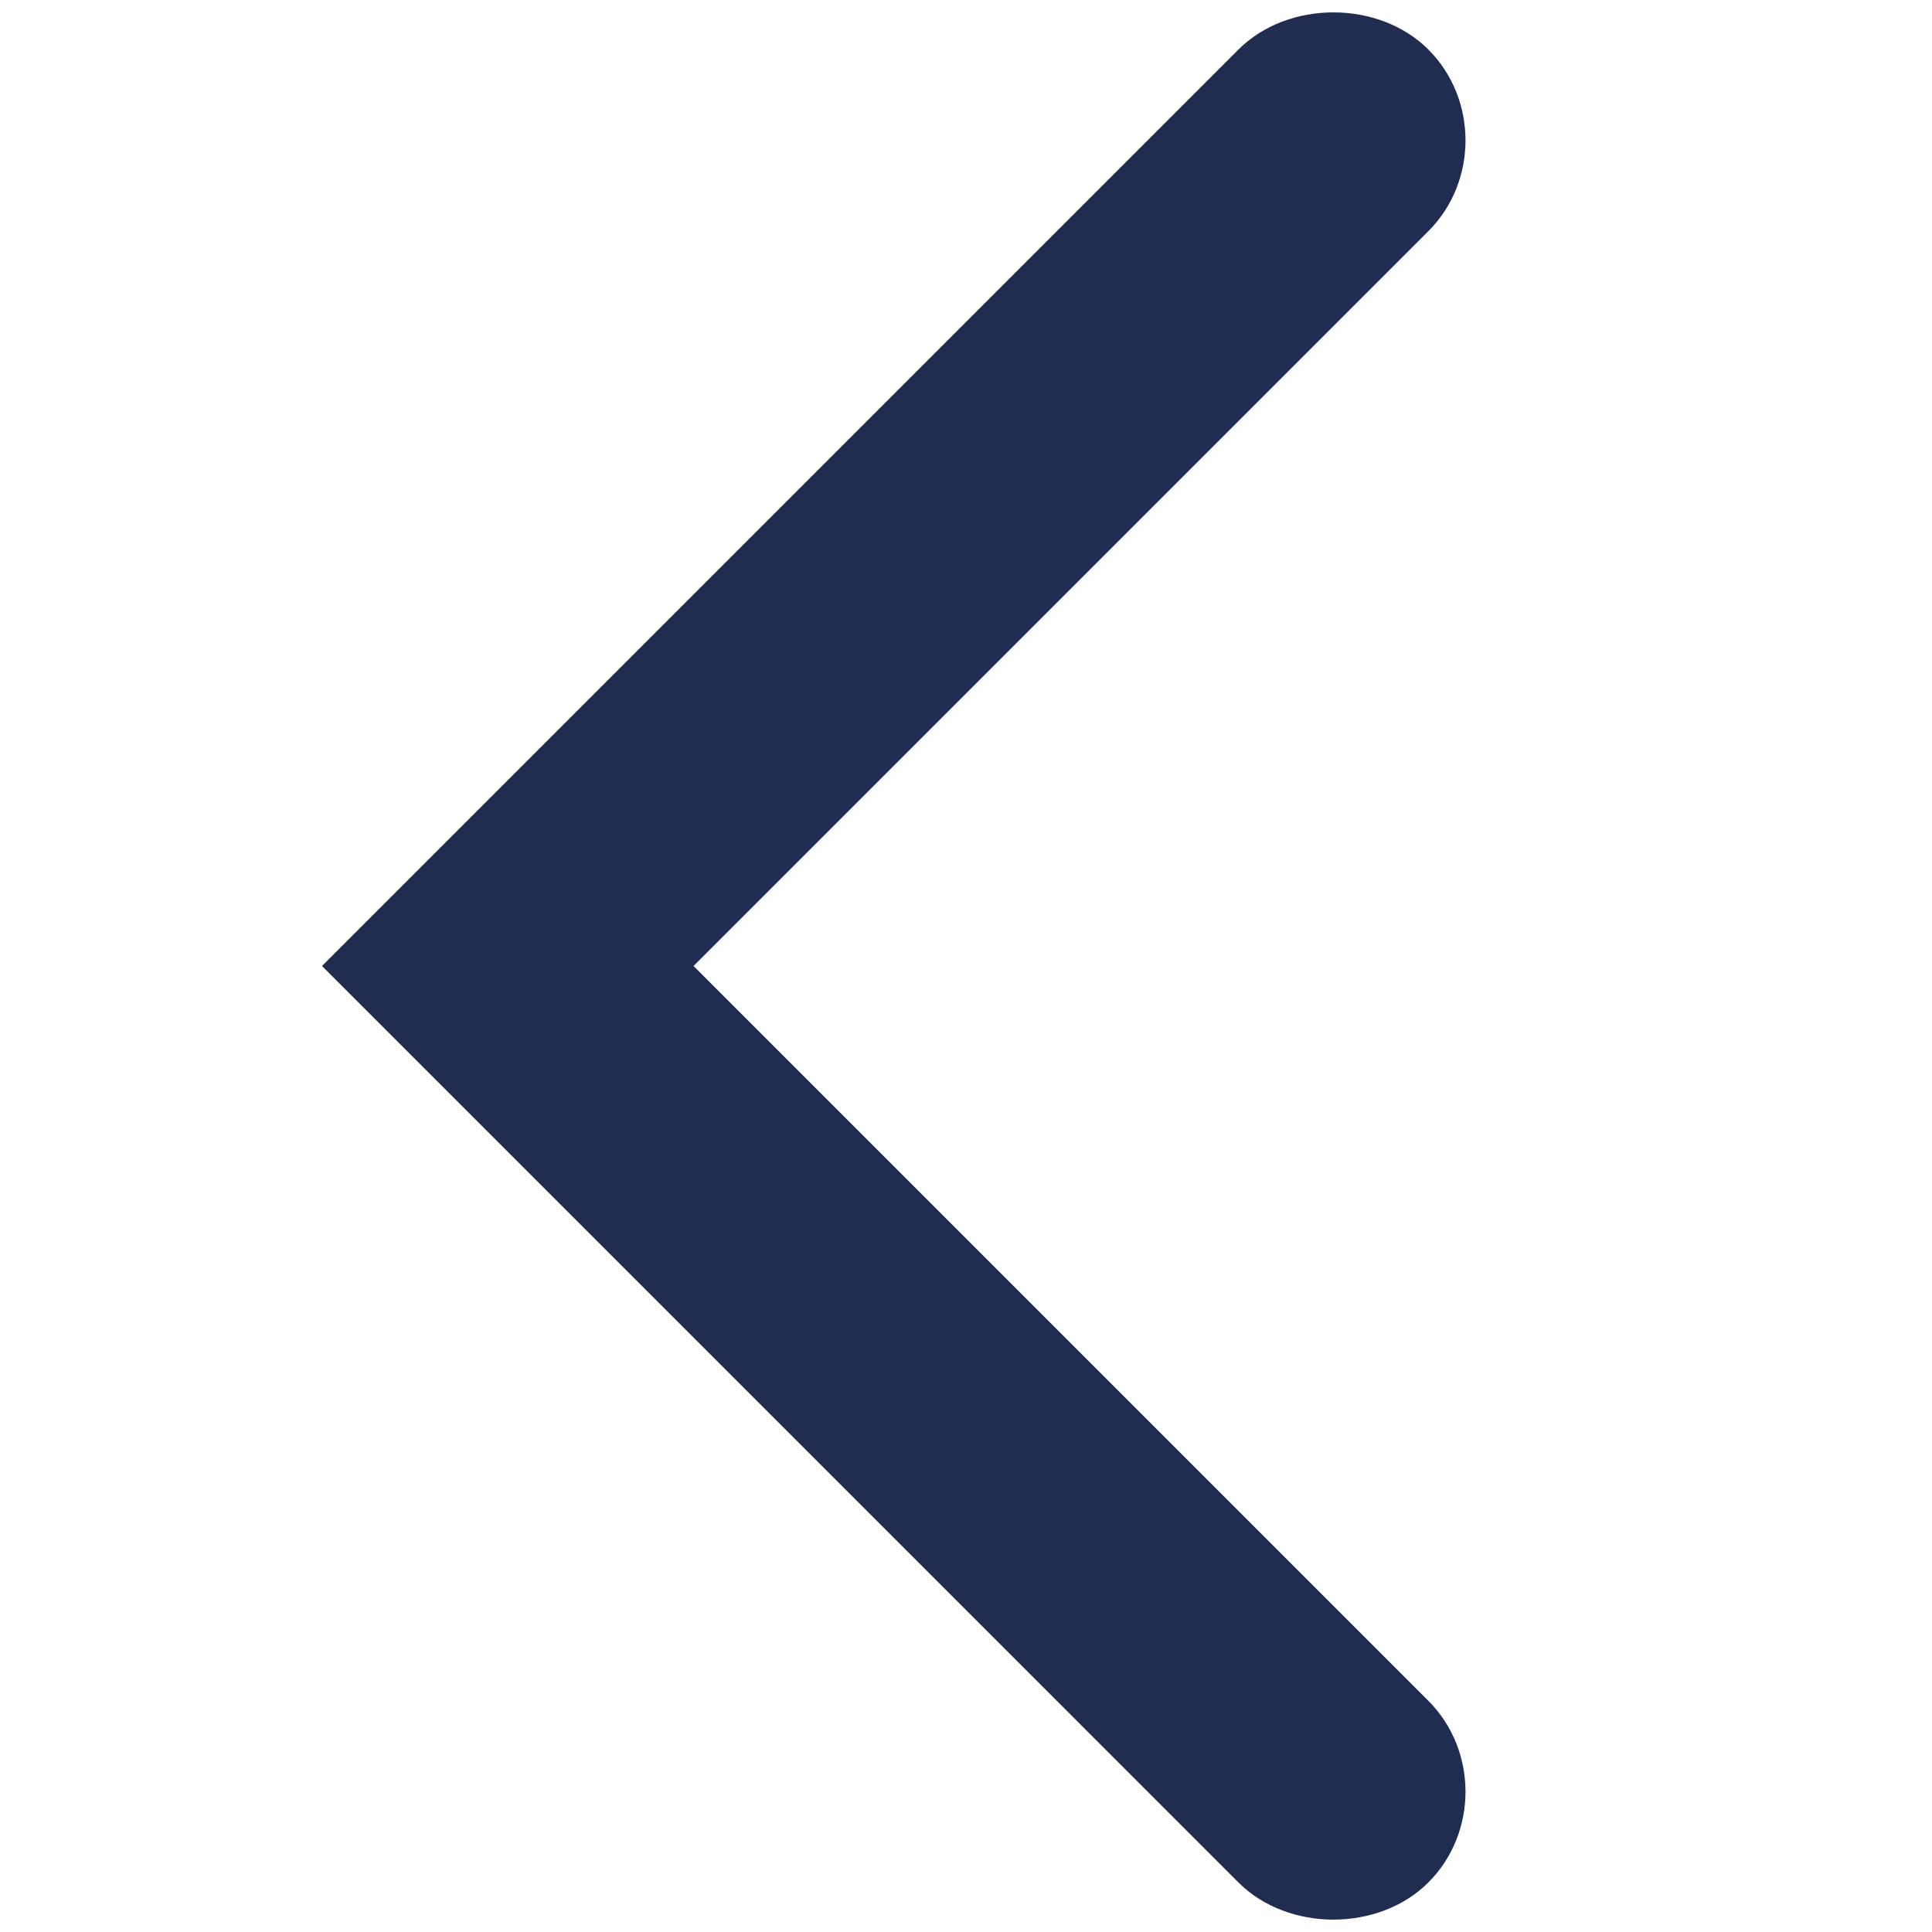 <?xml version="1.0" encoding="utf-8"?>
<!-- Generator: Adobe Illustrator 23.0.3, SVG Export Plug-In . SVG Version: 6.00 Build 0)  -->
<svg version="1.1" id="Layer_1" xmlns="http://www.w3.org/2000/svg" xmlns:xlink="http://www.w3.org/1999/xlink" x="0px" y="0px"
	 viewBox="0 0 23.4 23.4" style="enable-background:new 0 0 23.4 23.4;" xml:space="preserve">
<style type="text/css">
	.st0{enable-background:new    ;}
	.st1{fill-rule:evenodd;clip-rule:evenodd;fill:#212D50;}
</style>
<g id="Search_Icon_7_" class="st0">
	<g id="Search_Icon_8_">
		<g>
			<path class="st1" d="M17.3,20.6c0.6,0.6,0.6,1.6,0,2.2c-0.6,0.6-1.7,0.6-2.3,0L3.9,11.7v0L15,0.6c0.6-0.6,1.7-0.6,2.3,0
				c0.6,0.6,0.6,1.6,0,2.2l-8.9,8.9L17.3,20.6z"/>
		</g>
	</g>
</g>
</svg>
